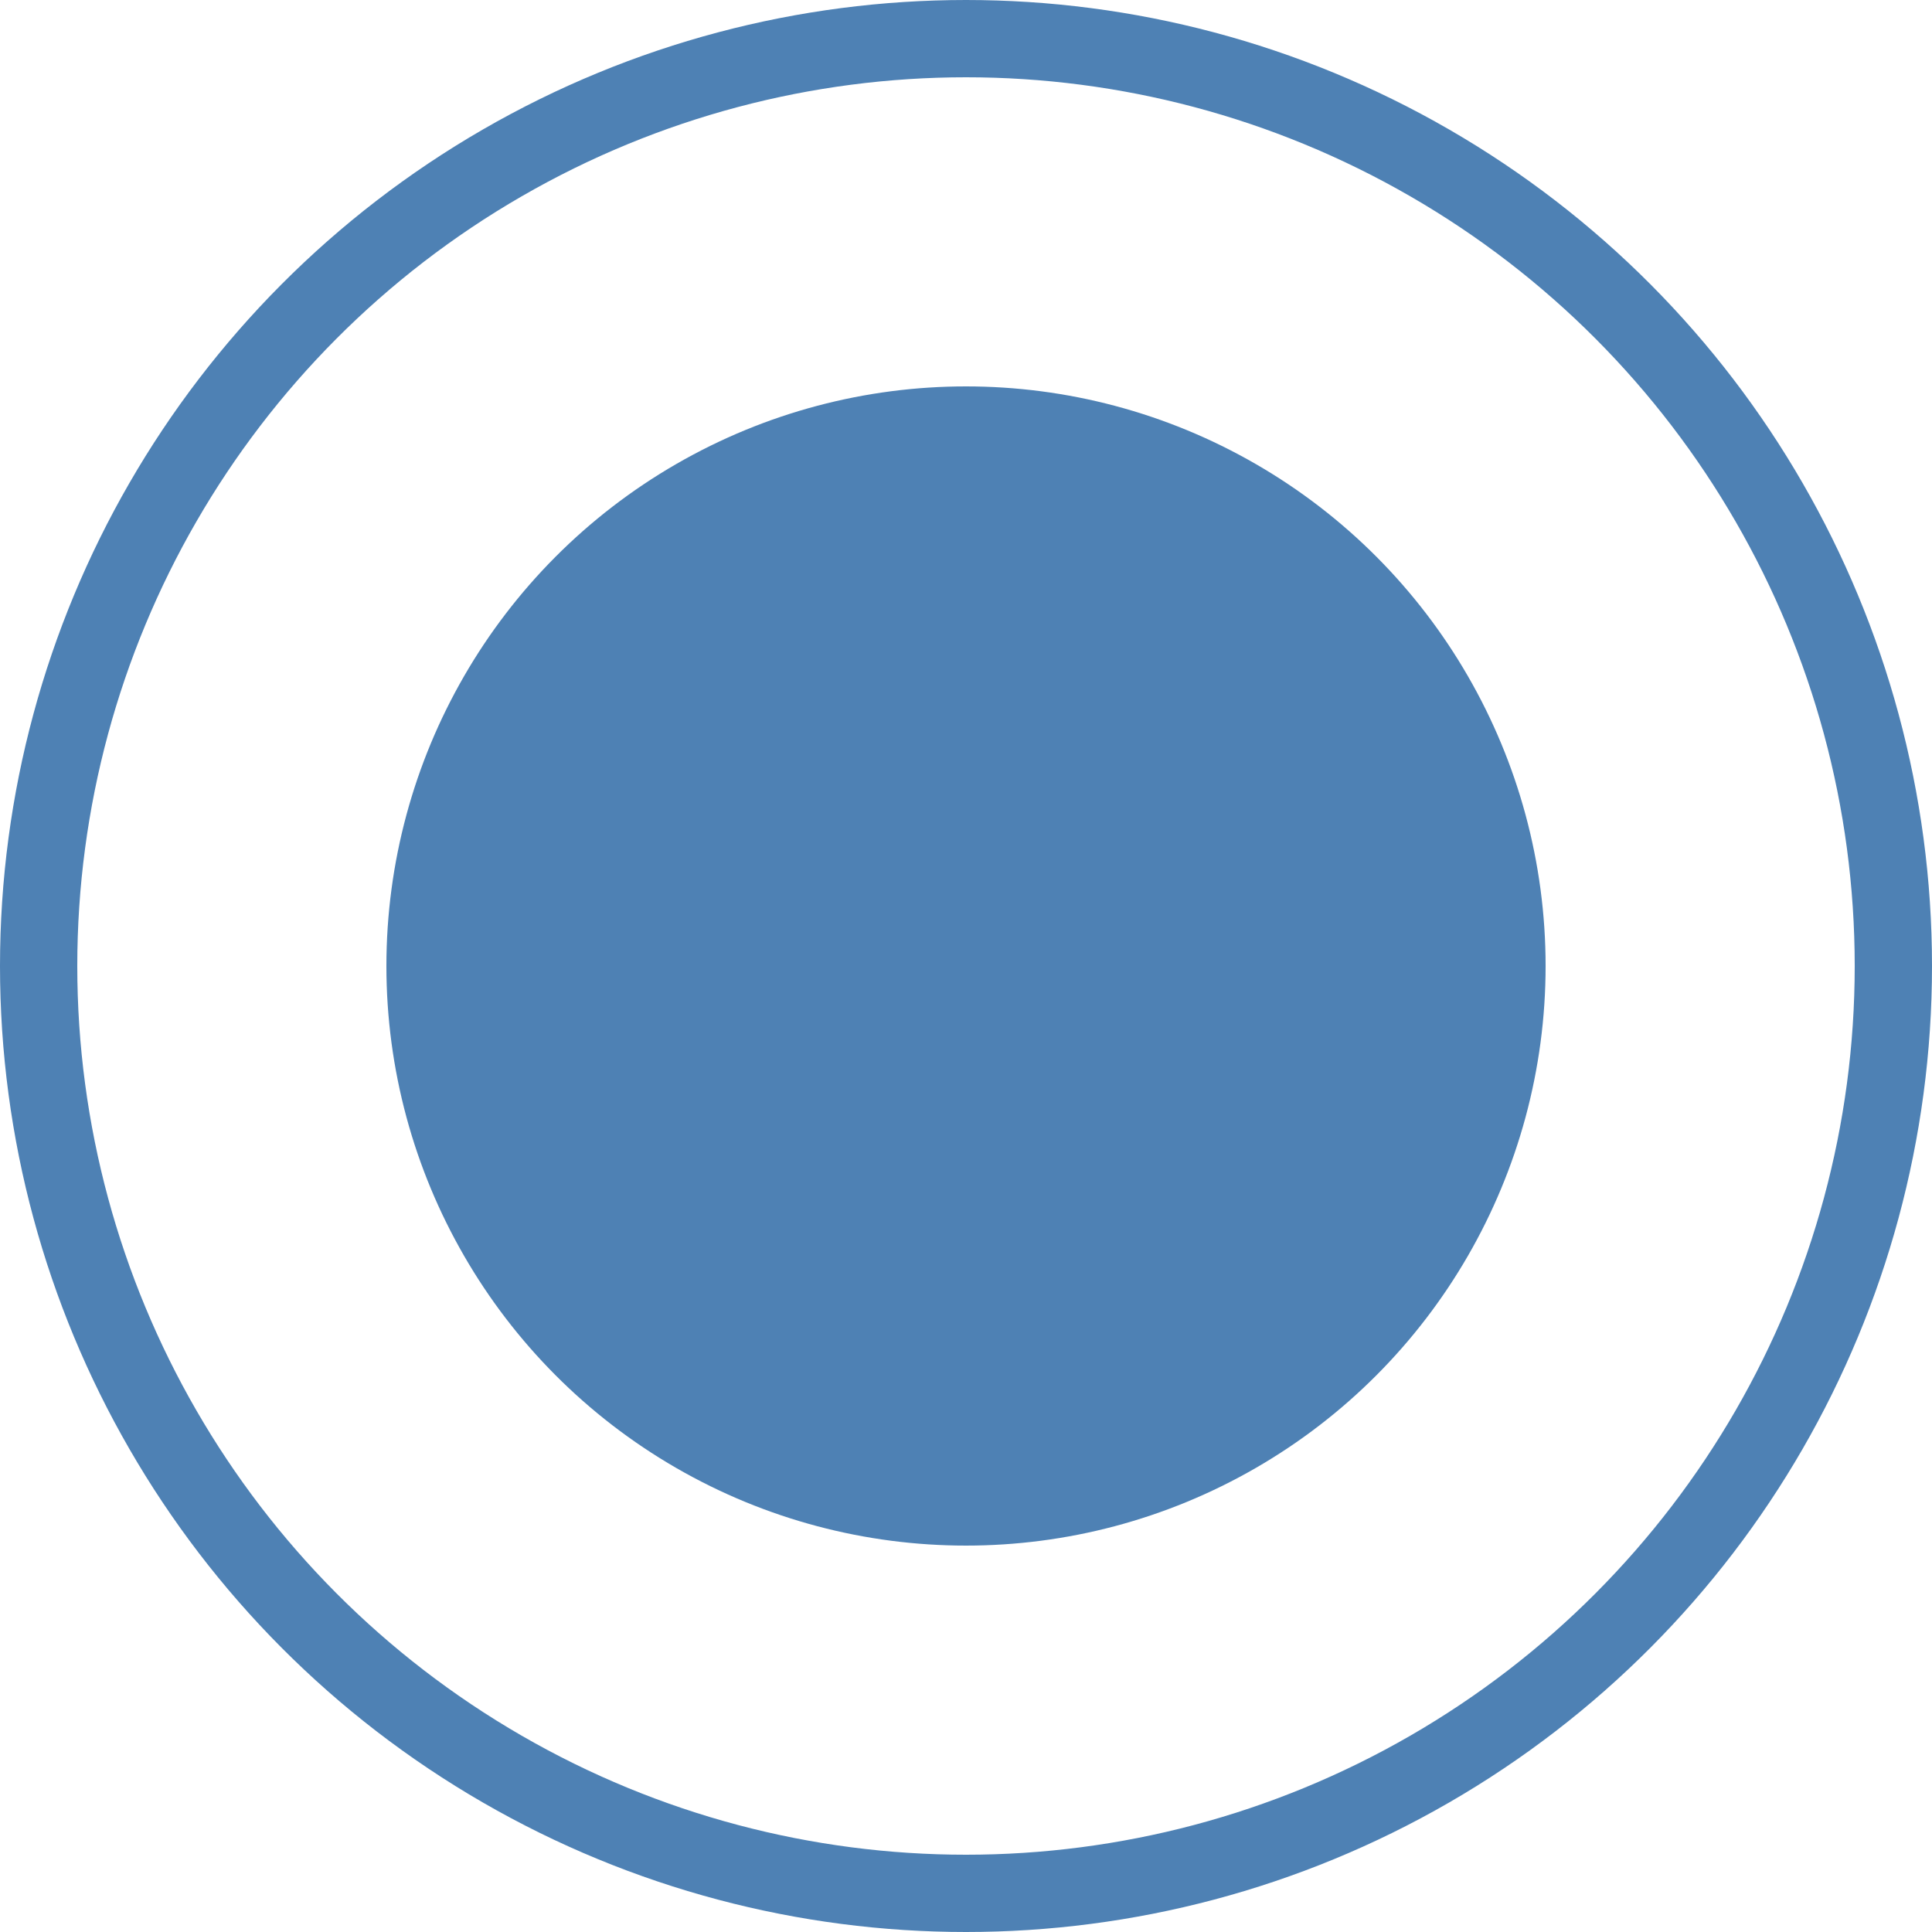 <?xml version="1.0" encoding="UTF-8"?>
<svg width="25px" height="25px" viewBox="0 0 25 25" version="1.1" xmlns="http://www.w3.org/2000/svg" xmlns:xlink="http://www.w3.org/1999/xlink">
    <title>final-state</title>
    <g id="Page-1" stroke="none" stroke-width="1" fill="none" fill-rule="evenodd">
        <g id="final-state">
            <circle id="Oval" stroke="#4E81B4" cx="12.5" cy="12.5" r="12"></circle>
            <circle id="Oval" fill="#4E81B4" cx="12.5" cy="12.5" r="7.5"></circle>
        </g>
    </g>
</svg>

